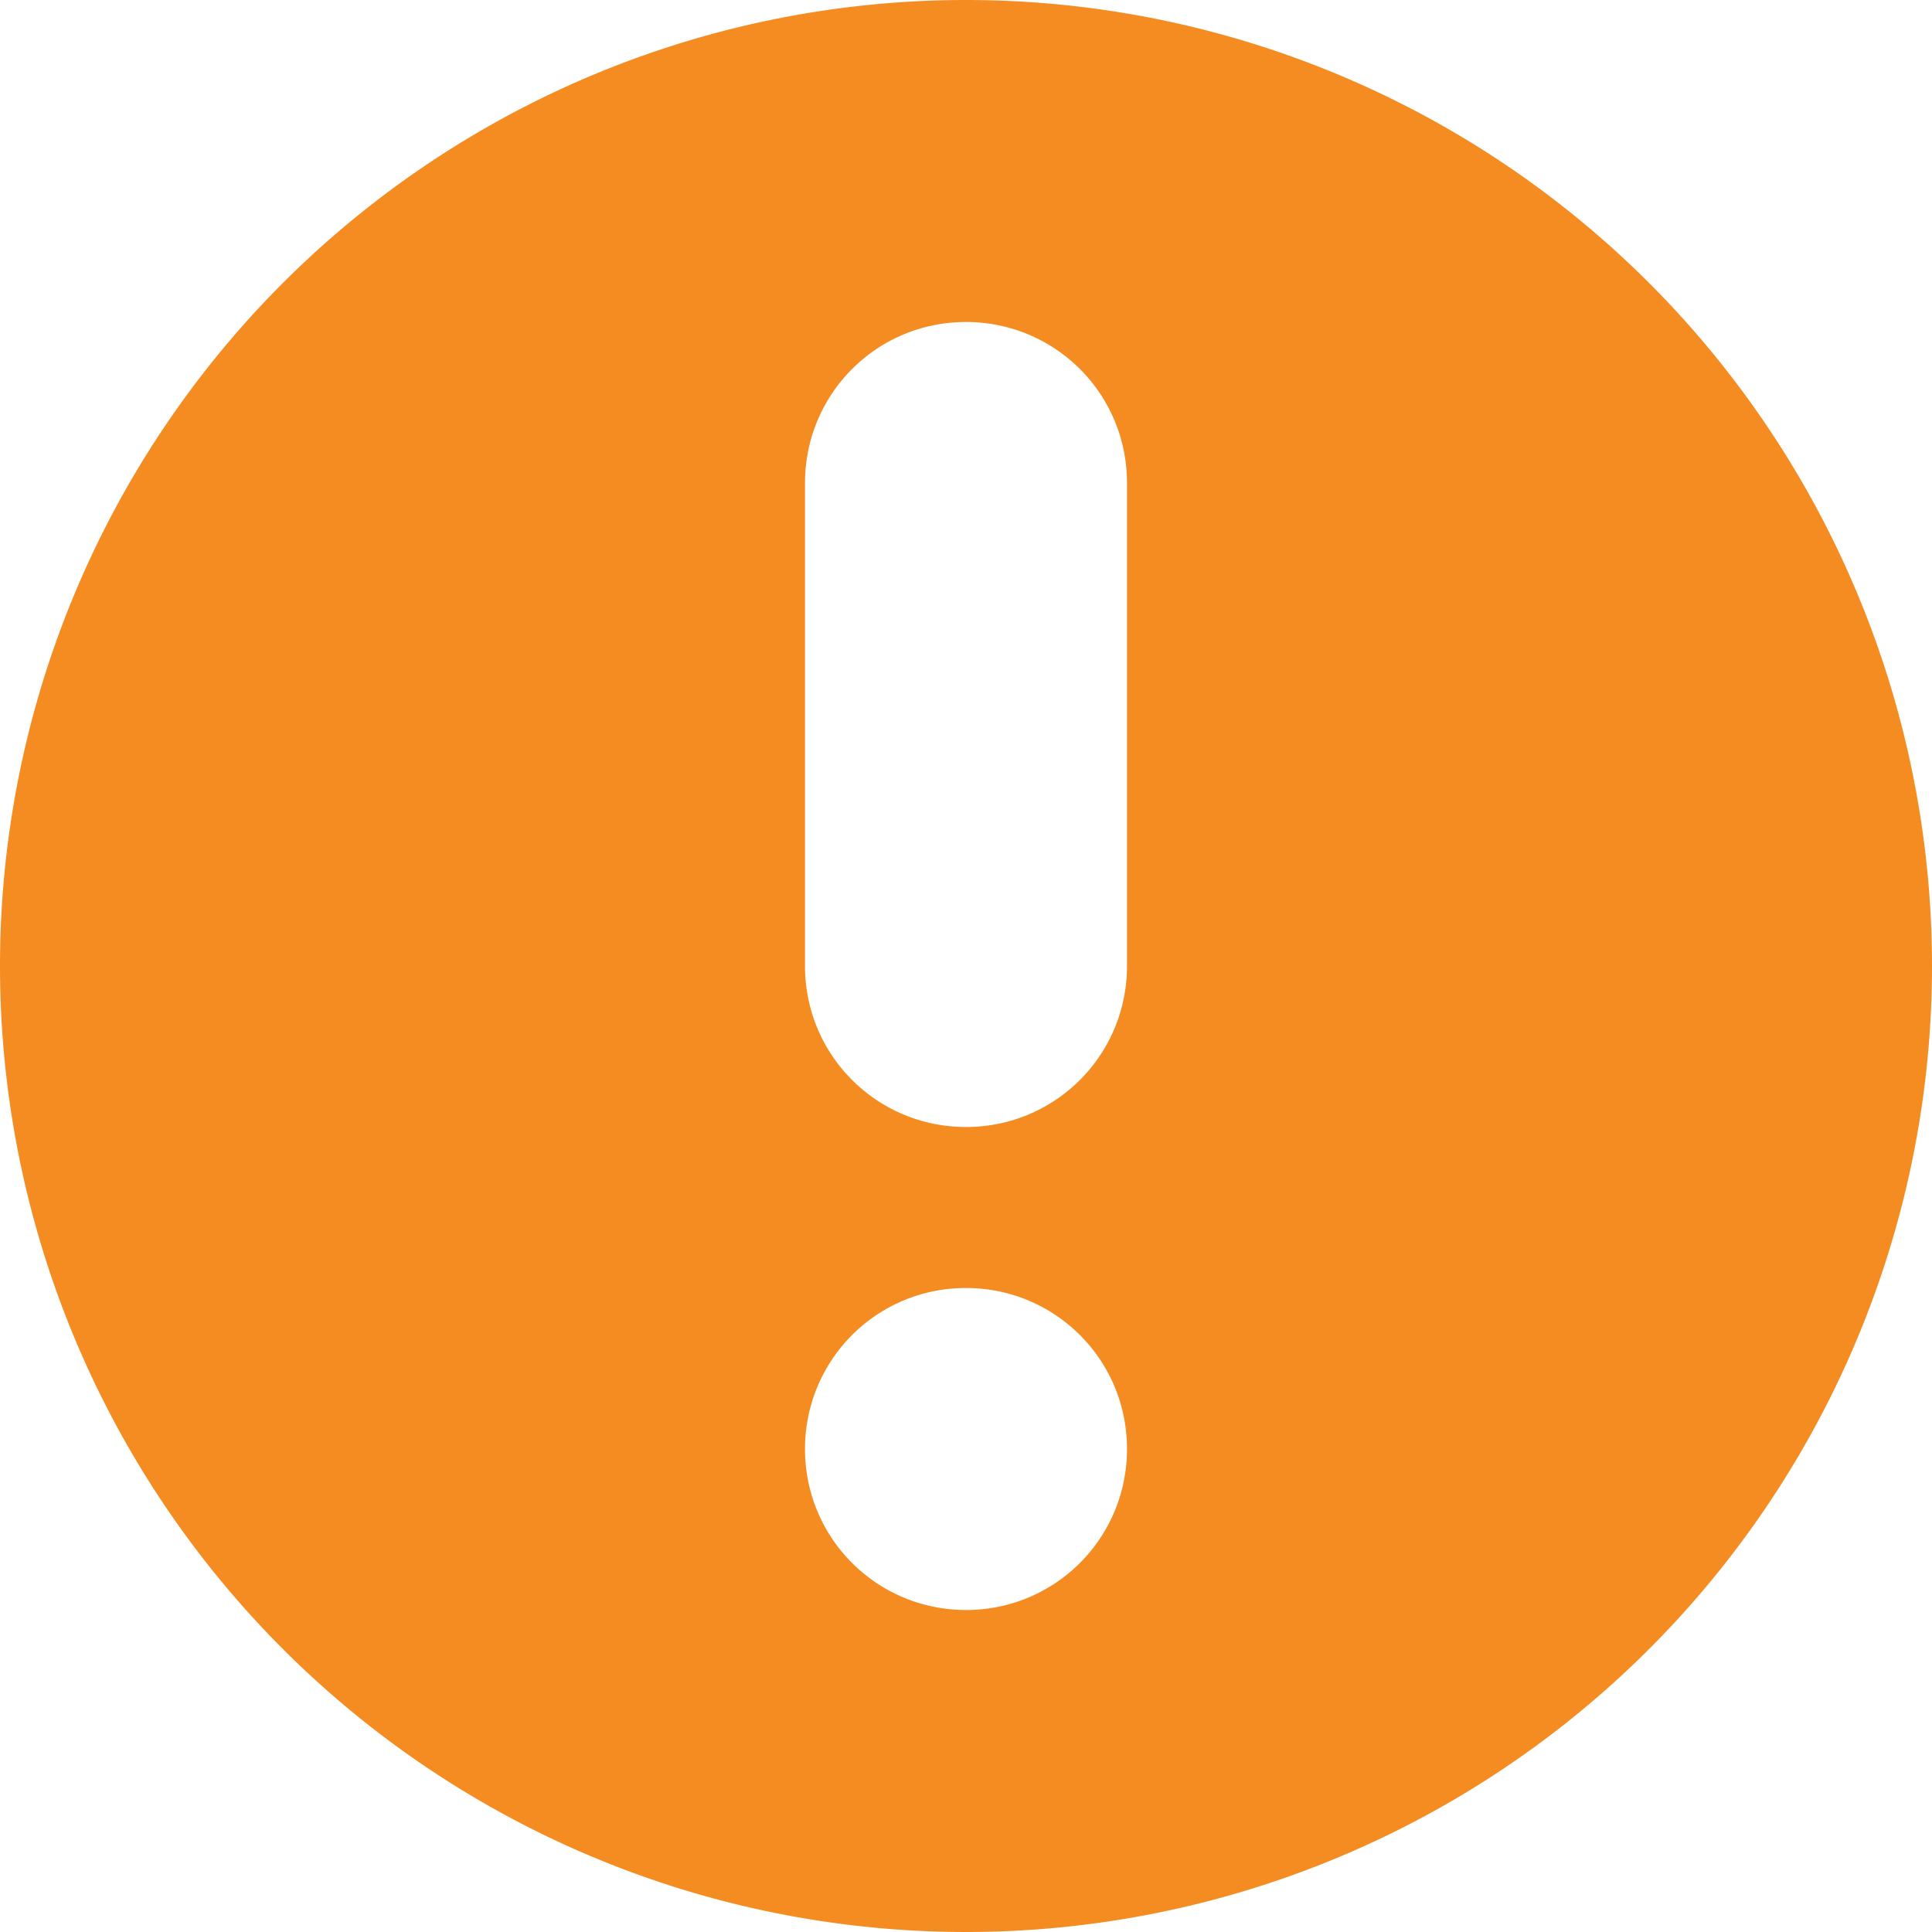 <svg width="12" height="12" xmlns="http://www.w3.org/2000/svg"><path d="M6 12A6 6 0 1 0 6 0a6 6 0 0 0 0 12zM5 3c0-.552.444-1 1-1 .552 0 1 .444 1 1v3c0 .552-.444 1-1 1-.552 0-1-.444-1-1V3zm0 6c0-.552.444-1 1-1 .552 0 1 .444 1 1 0 .552-.444 1-1 1-.552 0-1-.444-1-1z" fill="#F58C22" fill-rule="evenodd"/></svg>